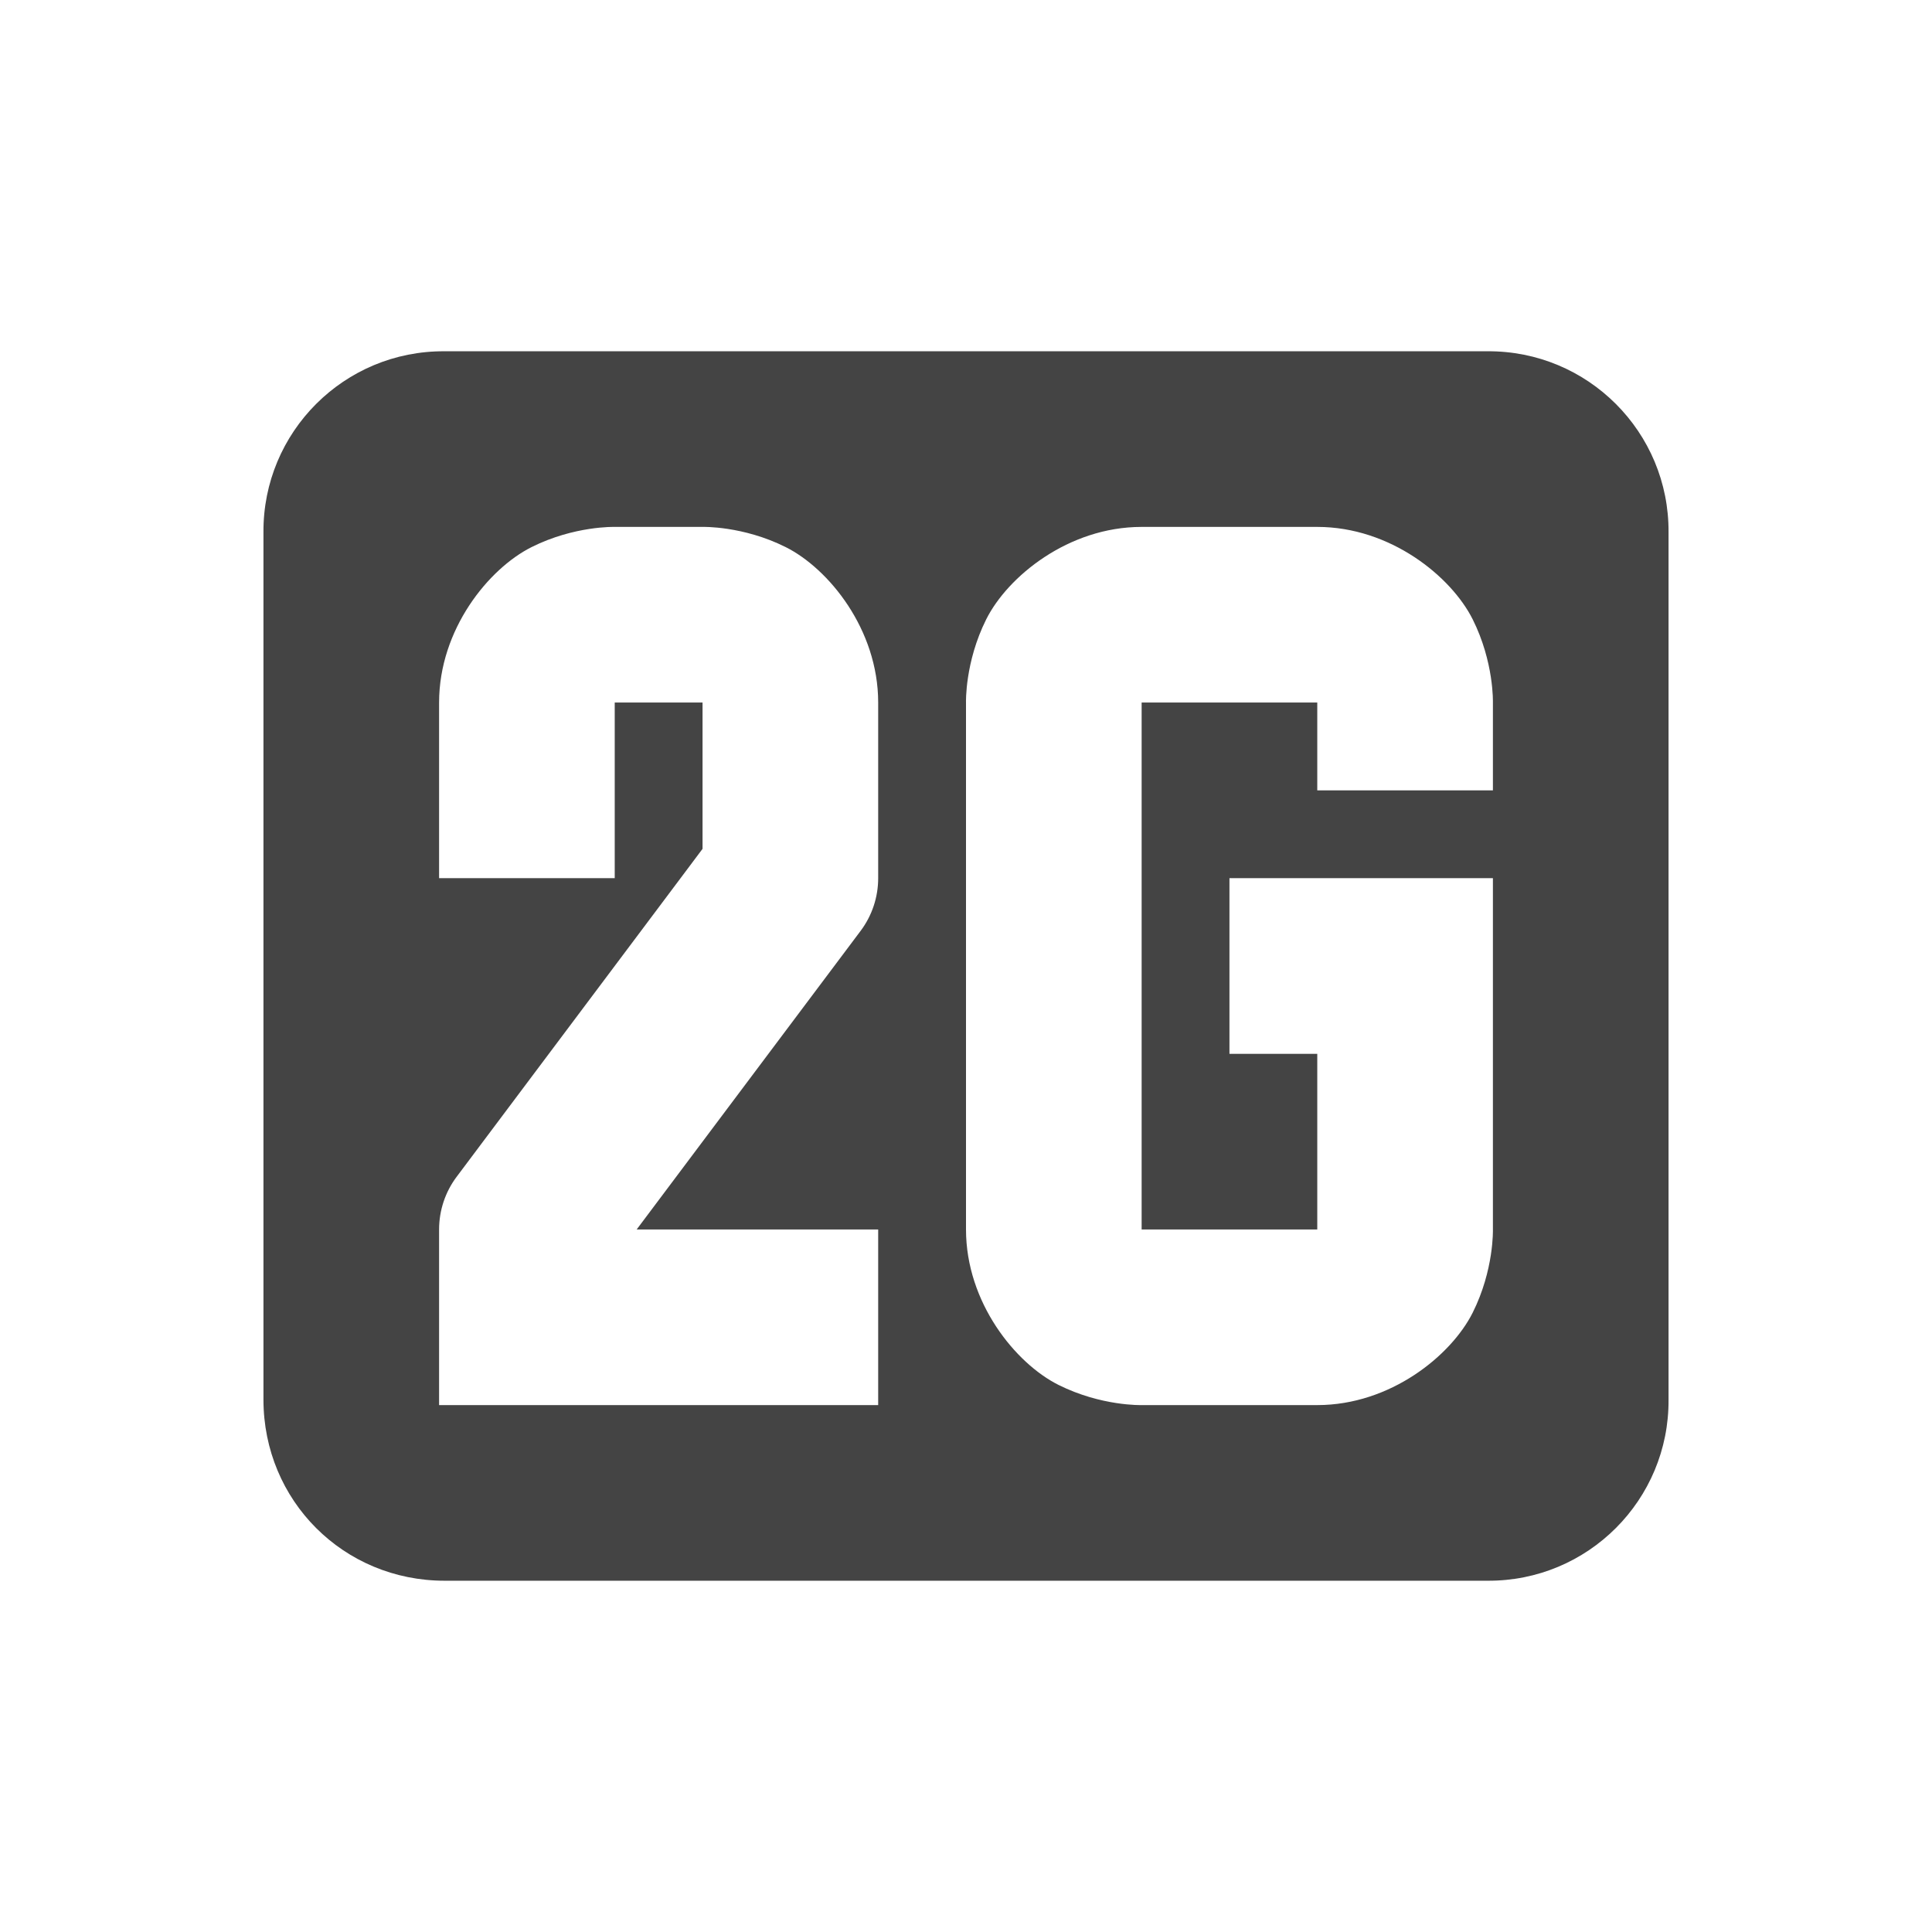 <svg xmlns="http://www.w3.org/2000/svg" width="22" height="22" version="1.1">
 <defs>
  <style id="current-color-scheme" type="text/css">
   .ColorScheme-Text { color:#444444; } .ColorScheme-Highlight { color:#4285f4; } .ColorScheme-NeutralText { color:#ff9800; } .ColorScheme-PositiveText { color:#4caf50; } .ColorScheme-NegativeText { color:#f44336; }
  </style>
 </defs>
 <path style="fill:currentColor" class="ColorScheme-Text" d="M 5.063,4 C 3.92,3.992 2.992,4.92 3,6.063 V 15.937 C 3,17.088 3.912,18 5.063,18 H 16.937 C 18.08,18.008 19.008,17.08 19,15.937 V 6.063 c 0.008,-1.143 -0.92,-2.071 -2.063,-2.063 z M 7,6 h 1 c 0,0 0.459,-0.014 0.947,0.23 0.489,0.245 1.053,0.937 1.053,1.77 v 2 C 10,10.216 9.93,10.427 9.8,10.6 l -2.55,3.4 H 10 v 2 H 5 v -2 c 0,-0.216 0.07,-0.427 0.2,-0.6 L 8,9.666 v -1.666 H 7 v 2 H 5 v -2 c 0,-0.833 0.564,-1.525 1.053,-1.77 0.487,-0.244 0.947,-0.23 0.947,-0.23 z m 6,0 h 2 c 0.833,0 1.525,0.564 1.77,1.053 0.244,0.488 0.23,0.947 0.23,0.947 v 1 h -2 v -1 h -2 v 6 h 2 V 12 H 14 V 10 h 3 v 4 c 0,0 0.014,0.459 -0.23,0.947 -0.245,0.489 -0.937,1.053 -1.77,1.053 h -2 c 0,0 -0.459,0.014 -0.947,-0.23 -0.489,-0.245 -1.053,-0.937 -1.053,-1.77 V 8 c 0,0 -0.014,-0.459 0.23,-0.947 C 11.475,6.564 12.167,6 13,6 Z"/>
</svg>

